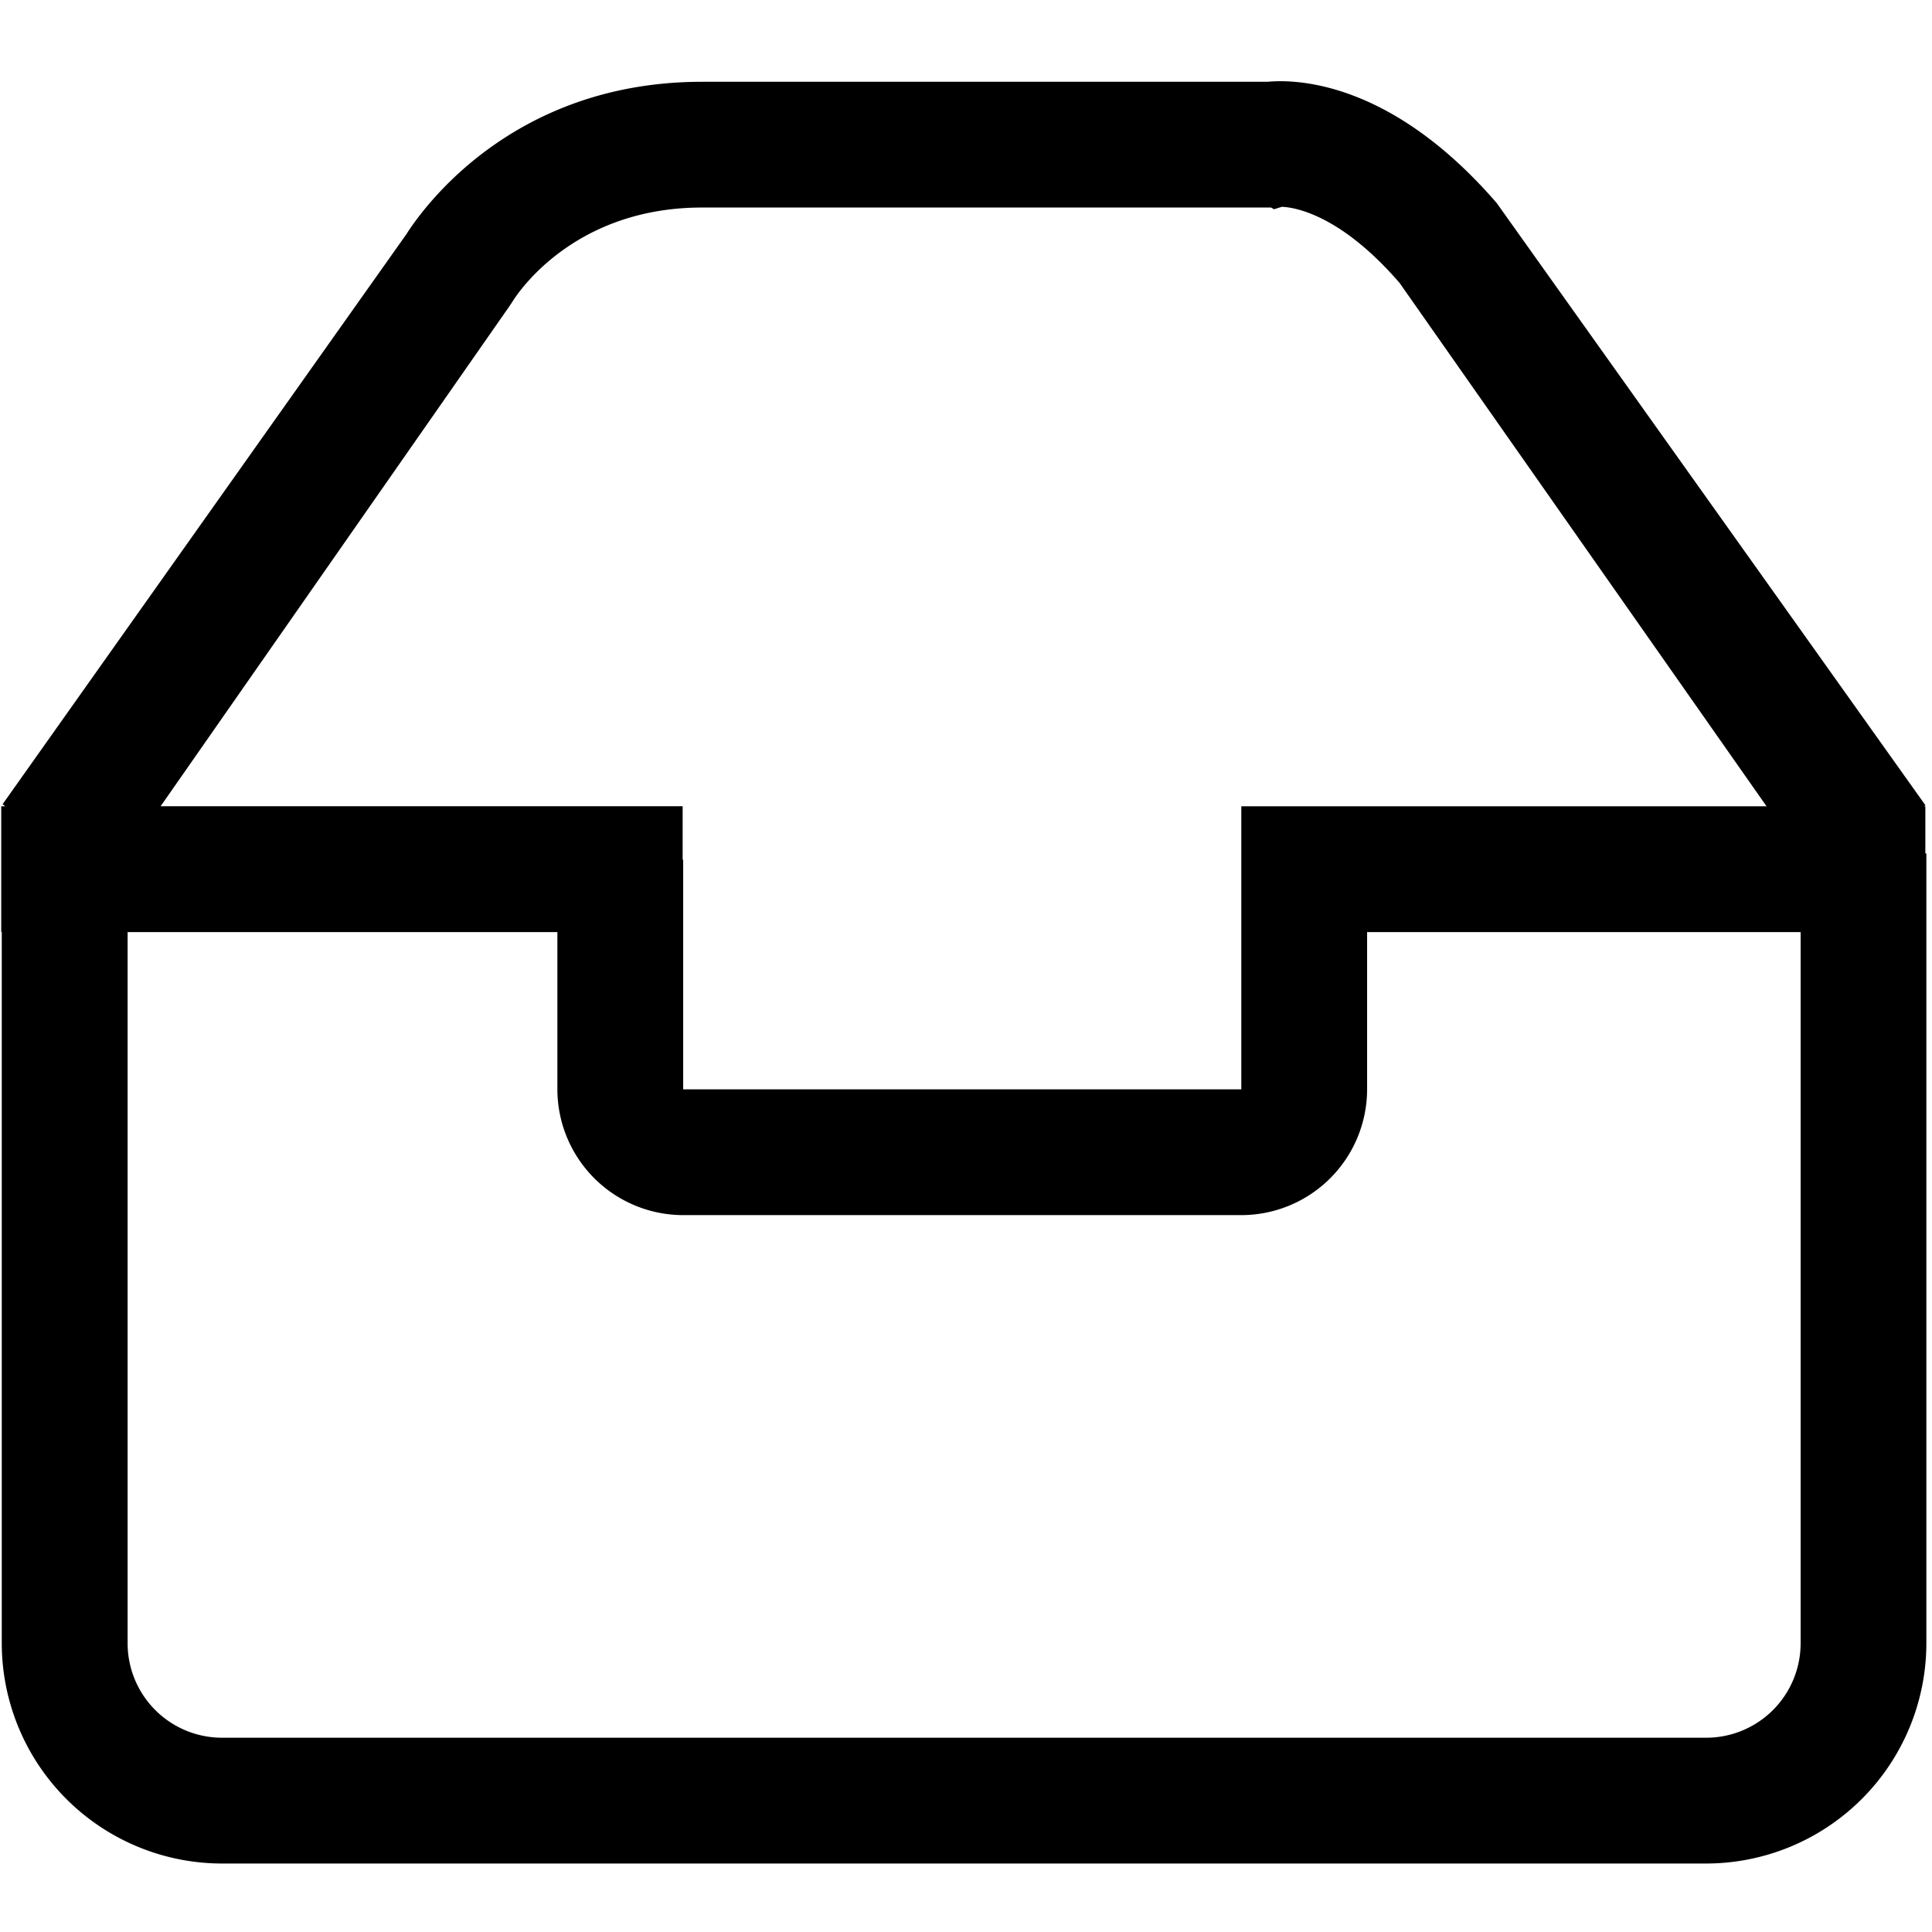 <?xml version="1.0" standalone="no"?><!DOCTYPE svg PUBLIC "-//W3C//DTD SVG 1.1//EN" "http://www.w3.org/Graphics/SVG/1.1/DTD/svg11.dtd"><svg class="icon" width="200px" height="200.00px" viewBox="0 0 1024 1024" version="1.1" xmlns="http://www.w3.org/2000/svg"><path fill="currentColor" d="M1020.473 452.352v-25.003h-0.654l0.711-0.512-227.186-319.147c-55.637-64.427-105.813-65.82-121.572-64.341H372.11c-99.982 0-147.627 66.446-156.814 80.924L1.365 426.268l1.422 1.081H0.654v66.674h0.284v377.003a116.821 116.821 0 0 0 116.679 116.679h786.716a116.821 116.821 0 0 0 116.679-116.679V452.352h-0.569zM268.914 163.897l2.56-3.783c1.223-2.076 30.663-50.119 100.636-50.119h301.568l1.621 0.91 4.039-1.28c4.949 0.114 29.895 2.617 62.492 40.363l194.475 277.362H657.92v150.016h-295.822V455.68h-0.284v-28.359H85.134l183.78-263.452z m635.449 757.134H117.646a50.062 50.062 0 0 1-50.005-50.005V494.023h227.783v83.342a66.759 66.759 0 0 0 66.645 66.674h295.822a66.731 66.731 0 0 0 66.702-66.674v-83.342h229.774v377.003a50.062 50.062 0 0 1-50.005 50.005z"  /></svg>